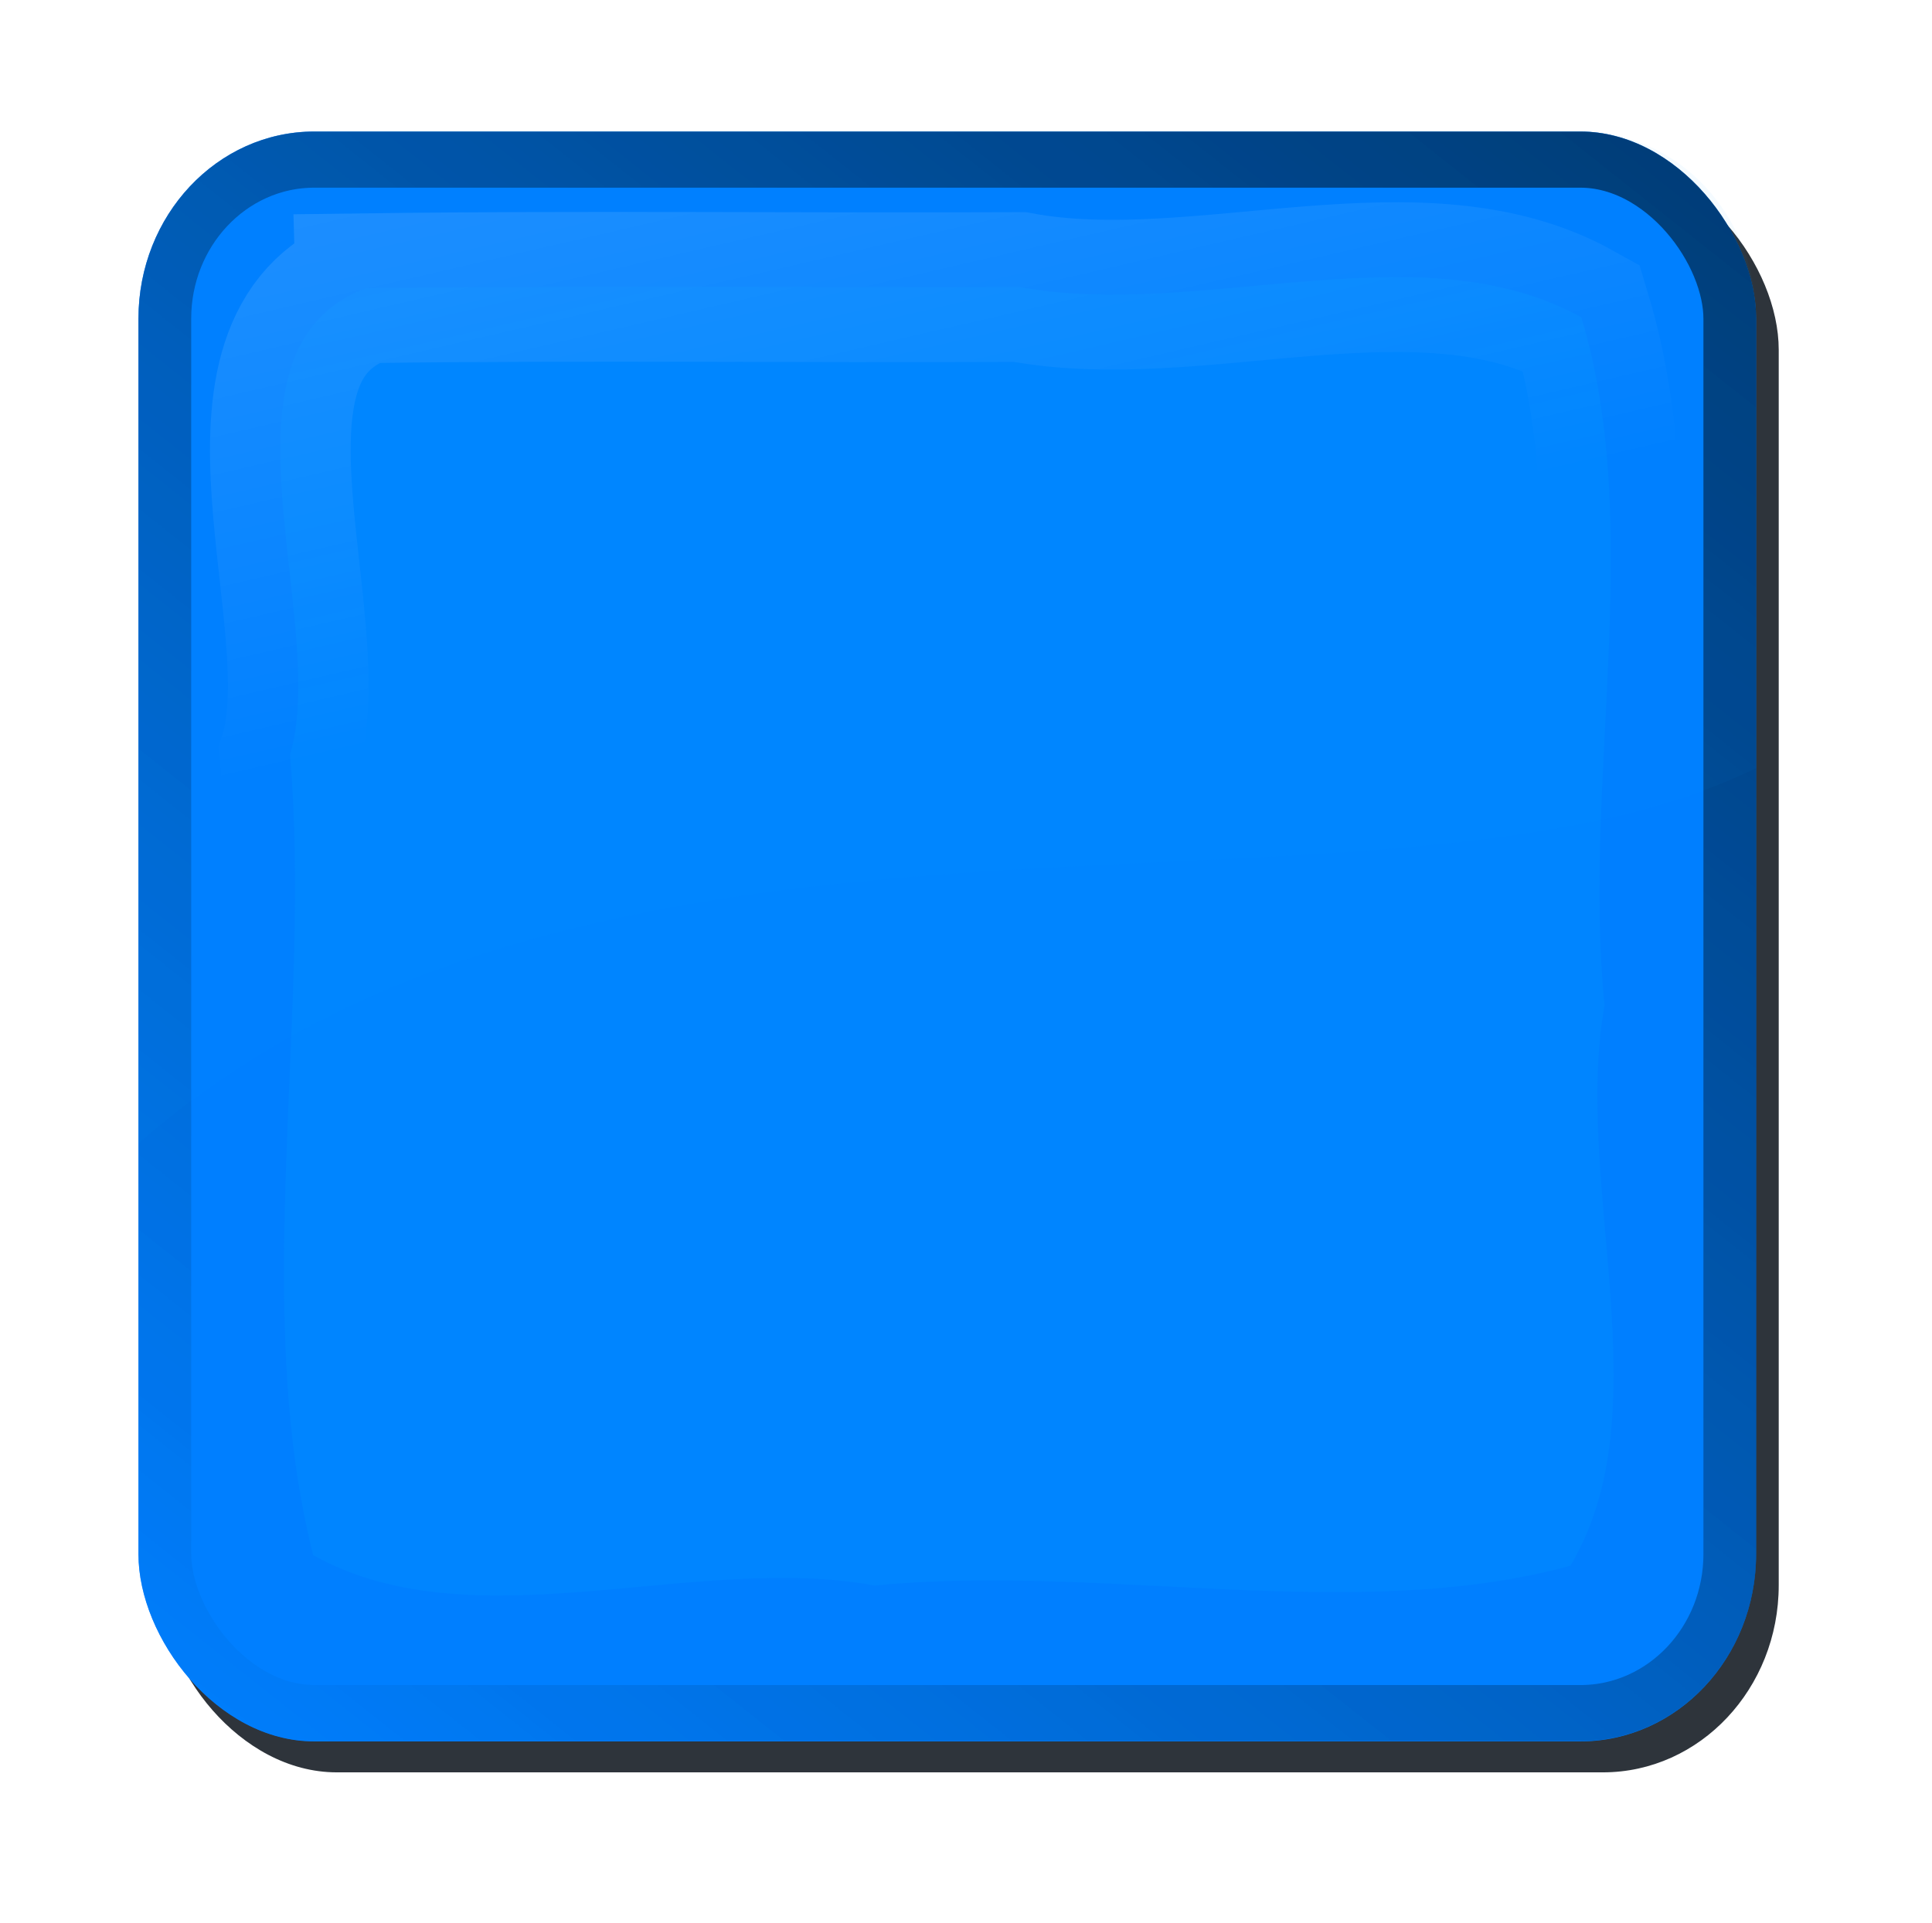 <?xml version="1.0" encoding="UTF-8" standalone="no"?>
<svg
   xmlns:dc="http://purl.org/dc/elements/1.1/"
   xmlns:cc="http://creativecommons.org/ns#"
   xmlns:rdf="http://www.w3.org/1999/02/22-rdf-syntax-ns#"
   xmlns:svg="http://www.w3.org/2000/svg"
   xmlns="http://www.w3.org/2000/svg"
   xmlns:xlink="http://www.w3.org/1999/xlink"
   xmlns:sodipodi="http://sodipodi.sourceforge.net/DTD/sodipodi-0.dtd"
   xmlns:inkscape="http://www.inkscape.org/namespaces/inkscape"
   width="40"
   height="39.82"
   id="svg2"
   version="1.1"
   inkscape:version="0.91 r13725"
   sodipodi:docname="rectangle1.svg">
  <sodipodi:namedview
     pagecolor="#ffffff"
     bordercolor="#666666"
     borderopacity="1"
     objecttolerance="10"
     gridtolerance="10"
     guidetolerance="10"
     inkscape:pageopacity="0"
     inkscape:pageshadow="2"
     inkscape:window-width="1920"
     inkscape:window-height="1176"
     id="namedview92"
     showgrid="false"
     inkscape:zoom="22.57958"
     inkscape:cx="25.409764"
     inkscape:cy="20.265589"
     inkscape:window-x="1680"
     inkscape:window-y="24"
     inkscape:window-maximized="1"
     inkscape:current-layer="svg2"
     fit-margin-top="0"
     fit-margin-left="0"
     fit-margin-right="0"
     fit-margin-bottom="0" />
  <defs
     id="defs4">
    <filter
       id="imagebot_30"
       style="color-interpolation-filters:sRGB">
      <feGaussianBlur
         stdDeviation="0.548"
         id="imagebot_81" />
    </filter>
    <clipPath
       clipPathUnits="userSpaceOnUse"
       id="imagebot_29">
      <path
         d="M 7,2 C 4.23,2 2,4.23 2,7 L 2,29.031 C 15.226,18.119 37.357,23.935 48,19 L 48,7 C 48,4.23 45.77,2 43,2 L 7,2 Z"
         id="imagebot_80"
         inkscape:connector-curvature="0"
         style="fill:#0000ff" />
    </clipPath>
    <filter
       id="imagebot_25"
       style="color-interpolation-filters:sRGB">
      <feGaussianBlur
         stdDeviation="0.667"
         id="imagebot_79" />
    </filter>
    <linearGradient
       x1="24.171"
       y1="47.578"
       x2="24.171"
       y2="1.034"
       id="imagebot_21"
       gradientTransform="scale(1.034,0.967)"
       gradientUnits="userSpaceOnUse">
      <stop
         stop-color="#ffffff"
         offset="0"
         id="imagebot_78" />
      <stop
         stop-color="#000000"
         offset="1"
         id="imagebot_77" />
    </linearGradient>
    <clipPath
       clipPathUnits="userSpaceOnUse"
       id="imagebot_20">
      <rect
         x="2"
         y="2"
         width="46"
         height="43"
         ry="5"
         rx="5"
         id="imagebot_76"
         style="fill:#0000ff" />
    </clipPath>
    <filter
       id="imagebot_22"
       style="color-interpolation-filters:sRGB">
      <feGaussianBlur
         stdDeviation="0.445"
         id="imagebot_75" />
    </filter>
    <radialGradient
       r="23"
       gradientTransform="matrix(1.218,-6.017e-8,5.6937e-8,1.152,-5.44,-3.576)"
       cx="25"
       cy="23.5"
       gradientUnits="userSpaceOnUse"
       id="imagebot_17">
      <stop
         stop-color="#ffffff"
         offset="0"
         id="imagebot_74" />
      <stop
         stop-color="#ffffff"
         stop-opacity="0"
         offset="1"
         id="imagebot_73" />
    </radialGradient>
    <clipPath
       clipPathUnits="userSpaceOnUse"
       id="imagebot_16">
      <rect
         x="2"
         y="2"
         width="46"
         height="43"
         ry="5"
         rx="5"
         id="imagebot_72"
         style="fill:#0000ff" />
    </clipPath>
    <filter
       id="imagebot_18"
       style="color-interpolation-filters:sRGB">
      <feGaussianBlur
         stdDeviation="0.667"
         id="imagebot_71" />
    </filter>
    <linearGradient
       y1="-0.047"
       x1="0.935"
       x2="0.065"
       y2="1.047"
       id="imagebot_14">
      <stop
         stop-color="#000000"
         offset="0"
         id="imagebot_70" />
      <stop
         stop-color="#000000"
         stop-opacity="0"
         offset="1"
         id="imagebot_69" />
    </linearGradient>
    <clipPath
       clipPathUnits="userSpaceOnUse"
       id="imagebot_12">
      <rect
         x="2"
         y="2"
         width="46"
         height="43"
         ry="5"
         rx="5"
         id="imagebot_68"
         style="fill:#0000ff" />
    </clipPath>
    <filter
       id="imagebot_13"
       style="color-interpolation-filters:sRGB">
      <feGaussianBlur
         stdDeviation="1.113"
         id="imagebot_67" />
    </filter>
    <linearGradient
       x1="-0.027"
       y1="-0.054"
       x2="0.078"
       y2="0.401"
       id="imagebot_10">
      <stop
         stop-color="#ffffff"
         offset="0"
         id="imagebot_66" />
      <stop
         stop-color="#ffffff"
         stop-opacity="0"
         offset="1"
         id="imagebot_65" />
    </linearGradient>
    <clipPath
       clipPathUnits="userSpaceOnUse"
       id="imagebot_8">
      <rect
         x="2"
         y="2"
         width="46"
         height="43"
         ry="5"
         rx="5"
         id="imagebot_64"
         style="fill:#0000ff" />
    </clipPath>
    <filter
       height="1.248"
       x="-0.116"
       y="-0.124"
       width="1.232"
       id="imagebot_9"
       style="color-interpolation-filters:sRGB">
      <feGaussianBlur
         stdDeviation="2.002"
         id="imagebot_63" />
    </filter>
    <clipPath
       clipPathUnits="userSpaceOnUse"
       id="imagebot_5">
      <path
         d="M 7,2 C 4.23,2 2,4.23 2,7 L 2,29.031 C 15.226,18.119 37.357,23.935 48,19 L 48,7 C 48,4.23 45.77,2 43,2 L 7,2 Z"
         id="imagebot_62"
         inkscape:connector-curvature="0"
         style="fill:#0000ff" />
    </clipPath>
    <filter
       id="imagebot_6"
       style="color-interpolation-filters:sRGB">
      <feGaussianBlur
         stdDeviation="0.548"
         id="imagebot_61" />
    </filter>
    <filter
       id="imagebot_51"
       style="color-interpolation-filters:sRGB">
      <feGaussianBlur
         stdDeviation="0.667"
         id="imagebot_60" />
    </filter>
    <clipPath
       clipPathUnits="userSpaceOnUse"
       id="imagebot_45">
      <rect
         x="2"
         y="2"
         width="46"
         height="43"
         ry="5"
         rx="5"
         id="imagebot_59"
         style="fill:#0000ff" />
    </clipPath>
    <filter
       id="imagebot_46"
       style="color-interpolation-filters:sRGB">
      <feGaussianBlur
         stdDeviation="0.445"
         id="imagebot_58" />
    </filter>
    <clipPath
       clipPathUnits="userSpaceOnUse"
       id="imagebot_41">
      <rect
         x="2"
         y="2"
         width="46"
         height="43"
         ry="5"
         rx="5"
         id="imagebot_57"
         style="fill:#0000ff" />
    </clipPath>
    <filter
       id="imagebot_42"
       style="color-interpolation-filters:sRGB">
      <feGaussianBlur
         stdDeviation="0.667"
         id="imagebot_56" />
    </filter>
    <clipPath
       clipPathUnits="userSpaceOnUse"
       id="imagebot_37">
      <rect
         x="2"
         y="2"
         width="46"
         height="43"
         ry="5"
         rx="5"
         id="imagebot_55"
         style="fill:#0000ff" />
    </clipPath>
    <filter
       id="imagebot_38"
       style="color-interpolation-filters:sRGB">
      <feGaussianBlur
         stdDeviation="1.113"
         id="imagebot_54" />
    </filter>
    <clipPath
       clipPathUnits="userSpaceOnUse"
       id="imagebot_33">
      <rect
         x="2"
         y="2"
         width="46"
         height="43"
         ry="5"
         rx="5"
         id="imagebot_53"
         style="fill:#0000ff" />
    </clipPath>
    <filter
       x="-0.116"
       y="-0.124"
       width="1.232"
       height="1.248"
       id="imagebot_34"
       style="color-interpolation-filters:sRGB">
      <feGaussianBlur
         stdDeviation="2.002"
         id="imagebot_52" />
    </filter>
    <linearGradient
       inkscape:collect="always"
       xlink:href="#imagebot_14"
       id="linearGradient4220"
       x1="43.508"
       y1="7.2410396e-05"
       x2="4.834"
       y2="48.612"
       gradientTransform="scale(1.034,0.967)"
       gradientUnits="userSpaceOnUse" />
    <linearGradient
       inkscape:collect="always"
       xlink:href="#imagebot_10"
       id="linearGradient4222"
       x1="0.72"
       y1="-0.317"
       x2="5.413"
       y2="19.887"
       gradientTransform="scale(1.034,0.967)"
       gradientUnits="userSpaceOnUse" />
    <linearGradient
       inkscape:collect="always"
       xlink:href="#imagebot_14"
       id="linearGradient4223"
       x1="43.508"
       y1="7.2410396e-05"
       x2="4.834"
       y2="48.612"
       gradientTransform="scale(1.034,0.967)"
       gradientUnits="userSpaceOnUse" />
    <linearGradient
       inkscape:collect="always"
       xlink:href="#imagebot_10"
       id="linearGradient4225"
       x1="0.72"
       y1="-0.317"
       x2="5.413"
       y2="19.887"
       gradientTransform="scale(1.034,0.967)"
       gradientUnits="userSpaceOnUse" />
  </defs>
  <g
     display="none"
     label="The button"
     id="imagebot_26"
     style="display:none"
     transform="translate(29.581,-467.179)">
    <g
       transform="translate(0,453)"
       display="none"
       label="Button Shadow"
       id="imagebot_49"
       style="display:none">
      <rect
         x="2.932"
         y="1008.3"
         width="46"
         height="43"
         ry="5"
         rx="5"
         transform="matrix(0.976,0,0,1.039,224.7,-1272.8)"
         id="imagebot_50"
         style="fill:#000000;filter:url(#imagebot_51)" />
    </g>
    <g
       transform="translate(0,453)"
       display="none"
       label="Base Color"
       id="imagebot_47"
       style="display:none">
      <rect
         x="226.65"
         y="-226.3"
         width="44.874"
         height="44.671"
         ry="5.194"
         rx="4.878"
         id="imagebot_48"
         style="fill:#0000ff" />
    </g>
    <g
       transform="translate(0,453)"
       display="none"
       label="Midle lights - linear gradient"
       id="imagebot_43"
       style="display:none">
      <rect
         x="2"
         y="2"
         width="46"
         height="43"
         ry="5"
         rx="5"
         clip-path="url(#imagebot_45)"
         transform="matrix(0.976,0,0,1.039,224.7,-228.38)"
         id="imagebot_44"
         style="opacity:0.2;fill:url(#imagebot_21);filter:url(#imagebot_46)" />
    </g>
    <g
       transform="translate(0,453)"
       display="none"
       label="Midle lights - radial gradient"
       id="imagebot_39"
       style="display:none">
      <rect
         x="2"
         y="2"
         width="46"
         height="43"
         ry="5"
         rx="5"
         clip-path="url(#imagebot_41)"
         transform="matrix(0.976,0,0,1.039,224.7,-228.38)"
         id="imagebot_40"
         style="opacity:0.2;fill:url(#imagebot_17);filter:url(#imagebot_42)" />
    </g>
    <g
       transform="translate(0,453)"
       display="none"
       label="Margin shadows"
       id="imagebot_35"
       style="display:none">
      <rect
         x="2"
         y="2"
         width="46"
         height="43"
         ry="5"
         rx="5"
         clip-path="url(#imagebot_37)"
         transform="matrix(0.976,0,0,1.039,224.7,-228.38)"
         id="imagebot_36"
         style="opacity:0.75;fill:none;stroke:url(#linearGradient4223);stroke-width:3;filter:url(#imagebot_38)" />
    </g>
    <g
       transform="translate(0,453)"
       display="none"
       label="Margin Lights"
       id="imagebot_31"
       style="display:none">
      <path
         transform="matrix(0.976,0,0,1.039,224.7,-228.38)"
         clip-path="url(#imagebot_33)"
         d="M 8.469,6.188 C 3.848,7.782 7.439,15.029 6.312,18.655 c 0.621,6.995 -1.13,14.718 0.656,21.375 4.564,2.396 10.868,-0.082 15.969,0.812 6.451,-0.599 13.667,1.048 19.781,-0.531 2.639,-4.145 0.061,-10.224 0.97,-14.969 -0.637,-5.988 1.153,-12.73 -0.657,-18.375 -4.563,-2.396 -10.868,0.082 -15.969,-0.813 -6.197,0.025 -12.399,-0.046 -18.593,0.031 L 8.469,6.188 Z"
         id="imagebot_32"
         inkscape:connector-curvature="0"
         style="opacity:0.4;fill:none;stroke:url(#linearGradient4225);stroke-width:4;filter:url(#imagebot_34)" />
    </g>
    <g
       transform="translate(0,453)"
       display="none"
       label="Glossy"
       id="imagebot_27"
       style="display:none">
      <path
         transform="matrix(0.976,0,0,1.039,224.7,-228.38)"
         clip-path="url(#imagebot_29)"
         d="M 7,2 C 4.23,2 2,4.23 2,7 L 2,29.031 C 15.226,18.119 37.357,23.935 48,19 L 48,7 C 48,4.23 45.77,2 43,2 L 7,2 Z"
         id="imagebot_28"
         inkscape:connector-curvature="0"
         style="opacity:0.2;fill:#ffffff;fill-opacity:0.588;filter:url(#imagebot_30)" />
    </g>
    <title
       id="title77">The button</title>
  </g>
  <g
     id="g10617"
     transform="matrix(0.924,0,0,0.924,1.717,1.666)">
    <rect
       transform="matrix(0.788,0,0,0.839,-0.561,-0.59)"
       style="fill:#2e343b;fill-opacity:1;filter:url(#imagebot_25)"
       id="imagebot_24"
       ry="5"
       rx="5"
       height="43"
       width="46"
       y="2.9"
       x="2.932" />
    <rect
       style="fill:#007fff"
       id="imagebot_23"
       rx="3.94"
       ry="4.196"
       height="36.082"
       width="36.245"
       y="1.145"
       x="1.244" />
    <rect
       transform="matrix(0.788,0,0,0.839,-0.332,-0.533)"
       style="opacity:0.2;fill:#007fff;filter:url(#imagebot_22)"
       id="imagebot_19"
       clip-path="url(#imagebot_20)"
       rx="5"
       ry="5"
       height="43"
       width="46"
       y="2"
       x="2" />
    <rect
       transform="matrix(0.788,0,0,0.839,-0.332,-0.533)"
       style="opacity:0.2;fill:#007fff;filter:url(#imagebot_18)"
       id="imagebot_15"
       clip-path="url(#imagebot_16)"
       rx="5"
       ry="5"
       height="43"
       width="46"
       y="2"
       x="2" />
    <rect
       transform="matrix(0.788,0,0,0.839,-0.332,-0.533)"
       style="opacity:0.75;fill:#007fff;stroke:url(#linearGradient4220);stroke-width:3;filter:url(#imagebot_13)"
       id="imagebot_11"
       clip-path="url(#imagebot_12)"
       rx="5"
       ry="5"
       height="43"
       width="46"
       y="2"
       x="2" />
    <path
       transform="matrix(0.788,0,0,0.839,-0.332,-0.533)"
       inkscape:connector-curvature="0"
       style="opacity:0.4;fill:#01a2ff;fill-opacity:1;stroke:url(#linearGradient4222);stroke-width:4;filter:url(#imagebot_9)"
       id="imagebot_7"
       d="M 8.469,6.188 C 3.848,7.782 7.439,15.029 6.312,18.655 c 0.621,6.995 -1.13,14.718 0.656,21.375 4.564,2.396 10.868,-0.082 15.969,0.812 6.451,-0.599 13.667,1.048 19.781,-0.531 2.639,-4.145 0.061,-10.224 0.97,-14.969 -0.637,-5.988 1.153,-12.73 -0.657,-18.375 -4.563,-2.396 -10.868,0.082 -15.969,-0.813 -6.197,0.025 -12.399,-0.046 -18.593,0.031 L 8.469,6.188 Z"
       clip-path="url(#imagebot_8)" />
    <path
       transform="matrix(0.788,0,0,0.839,-0.332,-0.533)"
       style="opacity:0.2;fill:#01a2ff;fill-opacity:1;filter:url(#imagebot_6)"
       inkscape:connector-curvature="0"
       id="imagebot_4"
       d="M 7,2 C 4.23,2 2,4.23 2,7 L 2,29.031 C 15.226,18.119 37.357,23.935 48,19 L 48,7 C 48,4.23 45.77,2 43,2 L 7,2 Z"
       clip-path="url(#imagebot_5)" />
  </g>
</svg>
